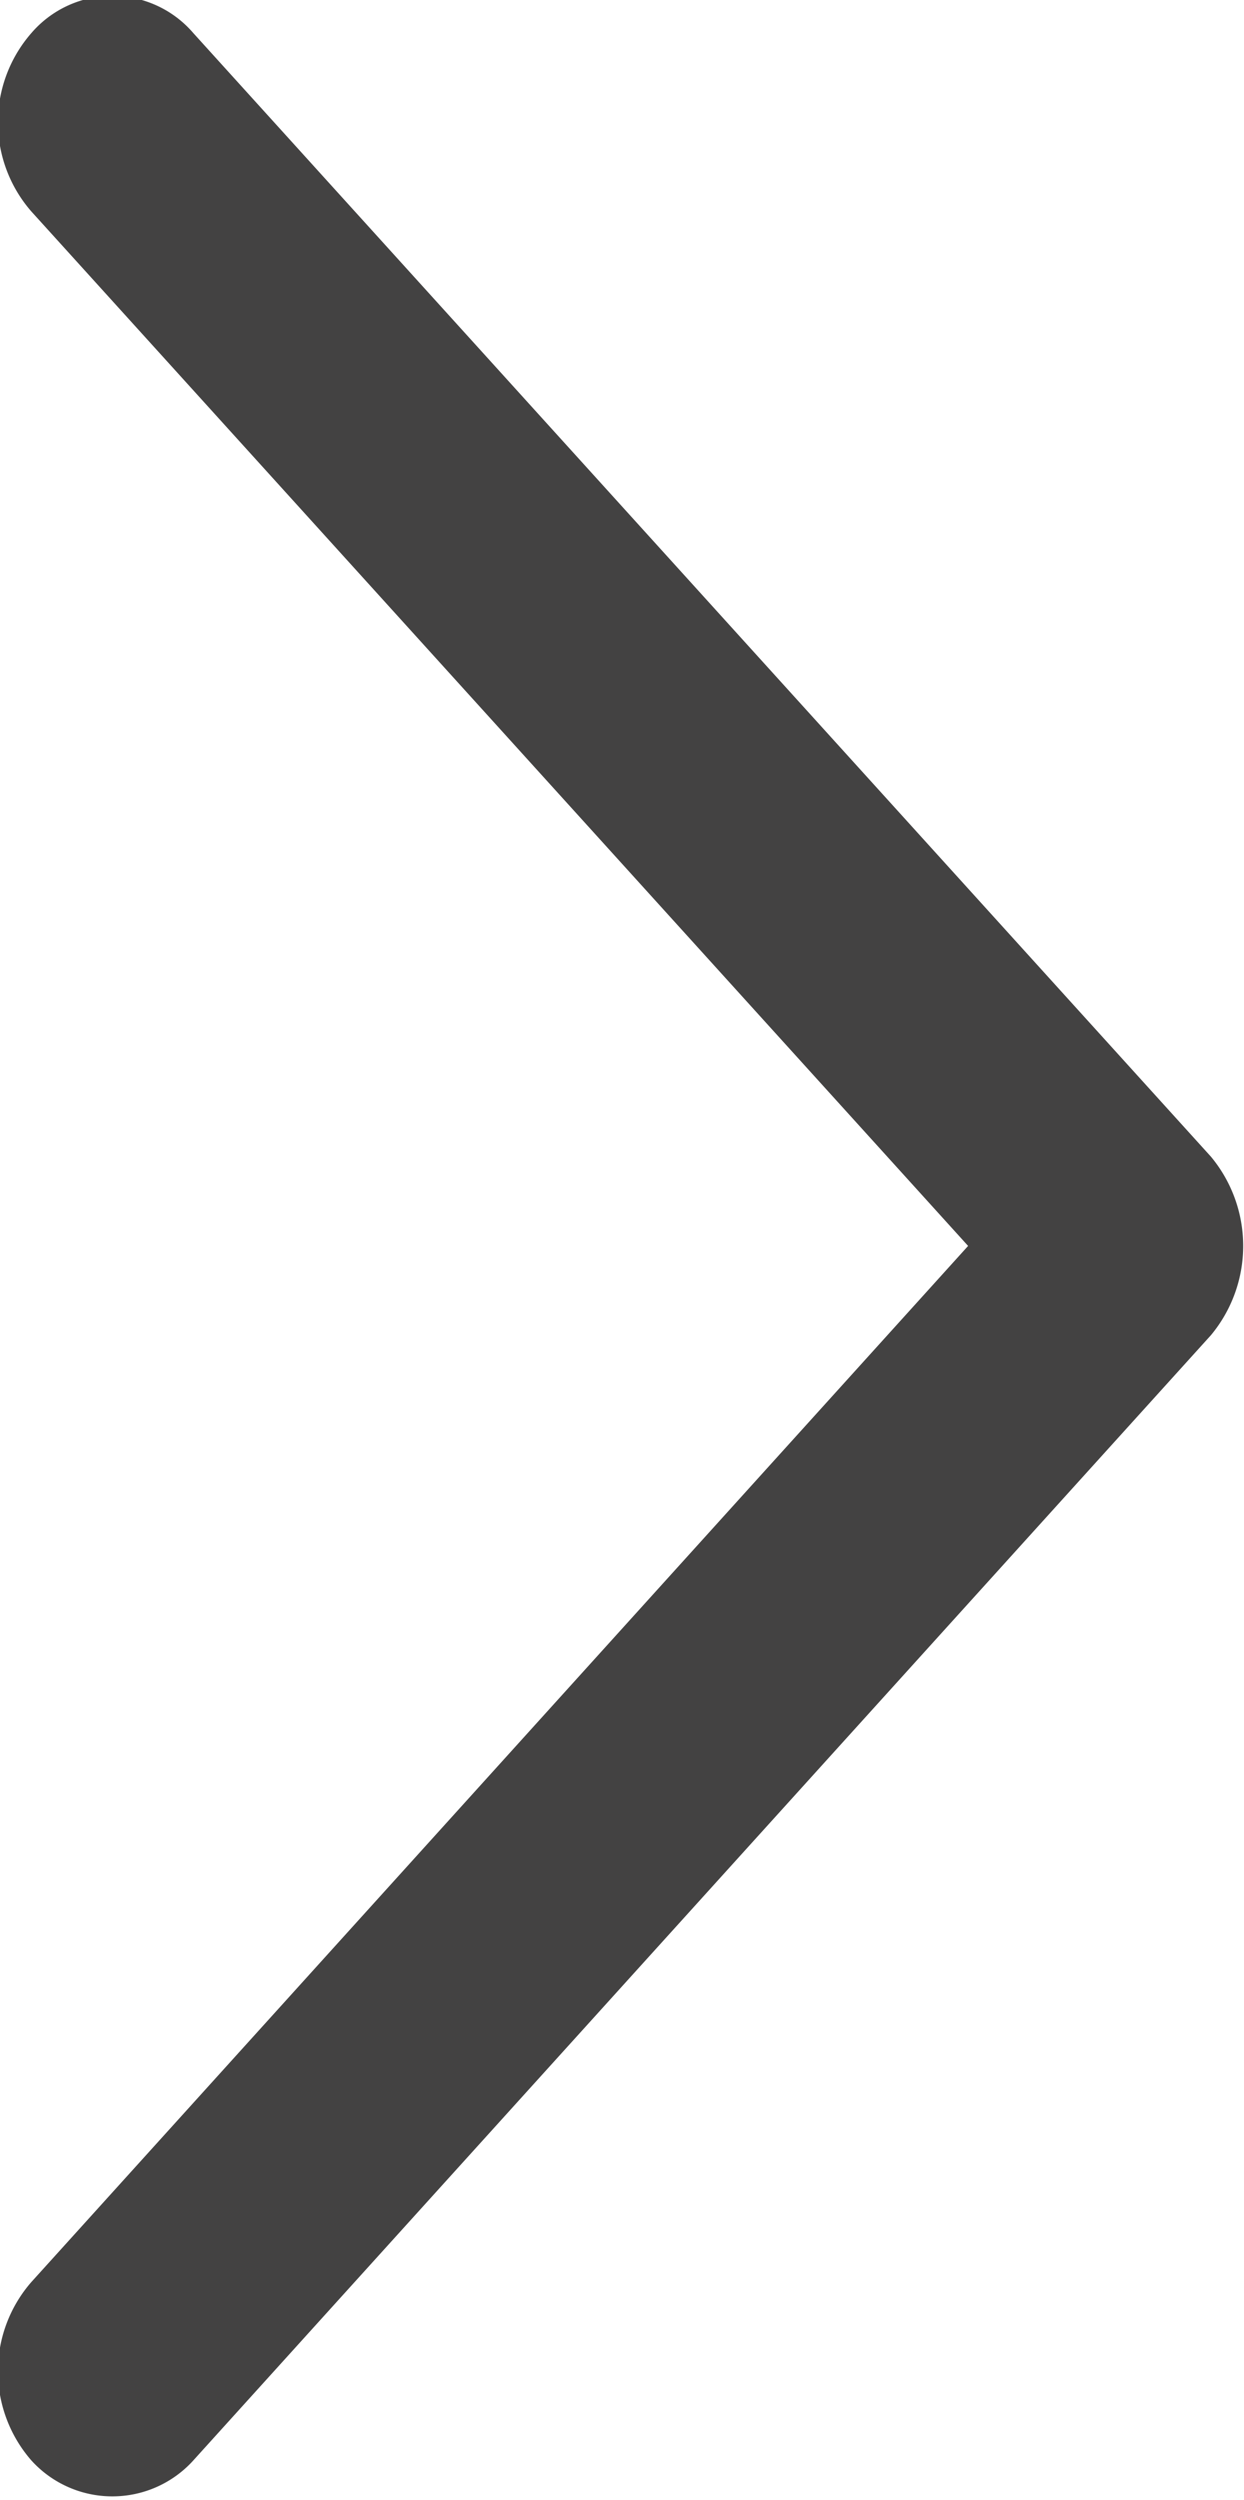 <svg xmlns="http://www.w3.org/2000/svg" width="7.53" height="15.13"><path fill="#434242" d="M7.33 8.08l-6.16 6.81a.661.661 0 01-.98 0 .821.821 0 010-1.08l5.67-6.27L.19 1.28A.821.821 0 01.19.2a.646.646 0 01.98 0L7.33 7a.845.845 0 010 1.08z"/></svg>